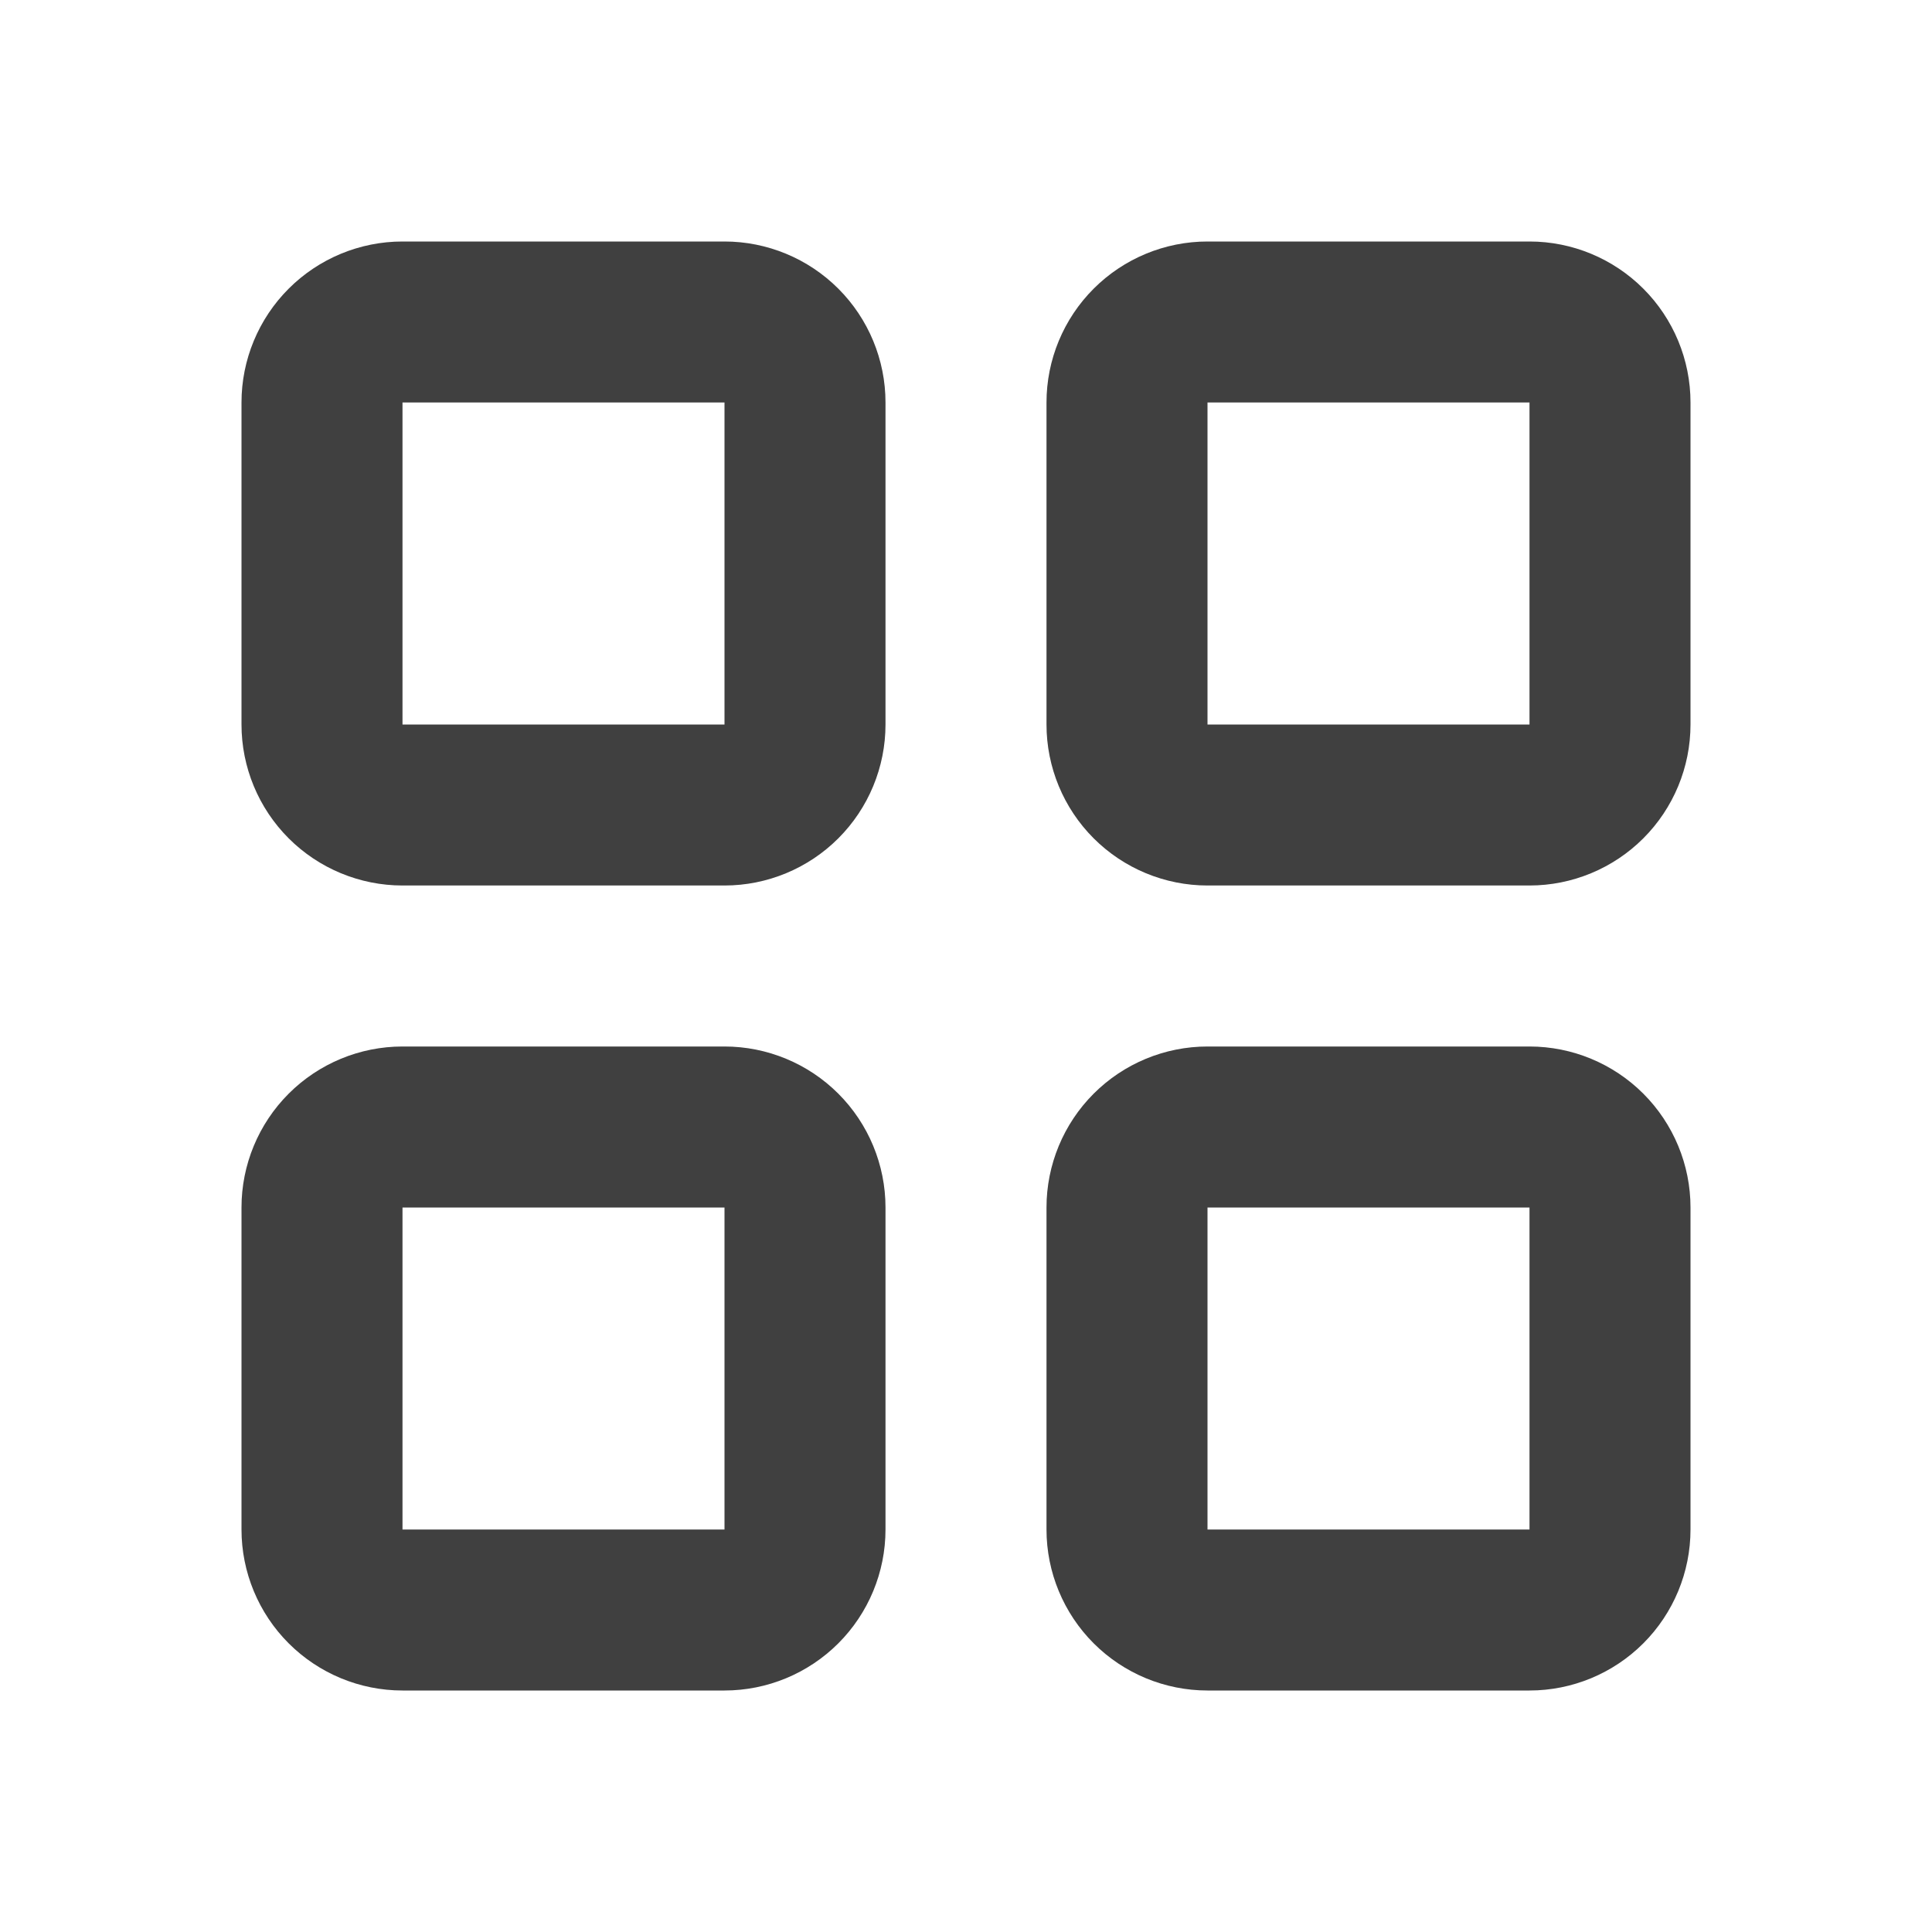 <svg width="24" height="24" viewBox="0 0 24 24" fill="none" xmlns="http://www.w3.org/2000/svg">
<path d="M9 3H5C4.47 3 3.961 3.211 3.586 3.586C3.211 3.961 3 4.47 3 5V9C3 9.53 3.211 10.039 3.586 10.414C3.961 10.789 4.47 11 5 11H9C9.53 11 10.039 10.789 10.414 10.414C10.789 10.039 11 9.53 11 9V5C11 4.47 10.789 3.961 10.414 3.586C10.039 3.211 9.53 3 9 3ZM5 9V5H9V9H5Z" fill="#404040"/>
<path d="M19 3H15C14.47 3 13.961 3.211 13.586 3.586C13.211 3.961 13 4.47 13 5V9C13 9.53 13.211 10.039 13.586 10.414C13.961 10.789 14.47 11 15 11H19C19.53 11 20.039 10.789 20.414 10.414C20.789 10.039 21 9.53 21 9V5C21 4.47 20.789 3.961 20.414 3.586C20.039 3.211 19.53 3 19 3ZM15 9V5H19V9H15Z" fill="#404040"/>
<path d="M9 13H5C4.47 13 3.961 13.211 3.586 13.586C3.211 13.961 3 14.47 3 15V19C3 19.53 3.211 20.039 3.586 20.414C3.961 20.789 4.47 21 5 21H9C9.53 21 10.039 20.789 10.414 20.414C10.789 20.039 11 19.53 11 19V15C11 14.47 10.789 13.961 10.414 13.586C10.039 13.211 9.53 13 9 13ZM5 19V15H9V19H5Z" fill="#404040"/>
<path d="M19 13H15C14.47 13 13.961 13.211 13.586 13.586C13.211 13.961 13 14.47 13 15V19C13 19.53 13.211 20.039 13.586 20.414C13.961 20.789 14.47 21 15 21H19C19.53 21 20.039 20.789 20.414 20.414C20.789 20.039 21 19.53 21 19V15C21 14.47 20.789 13.961 20.414 13.586C20.039 13.211 19.53 13 19 13ZM15 19V15H19V19H15Z" fill="#404040"/>
</svg>
